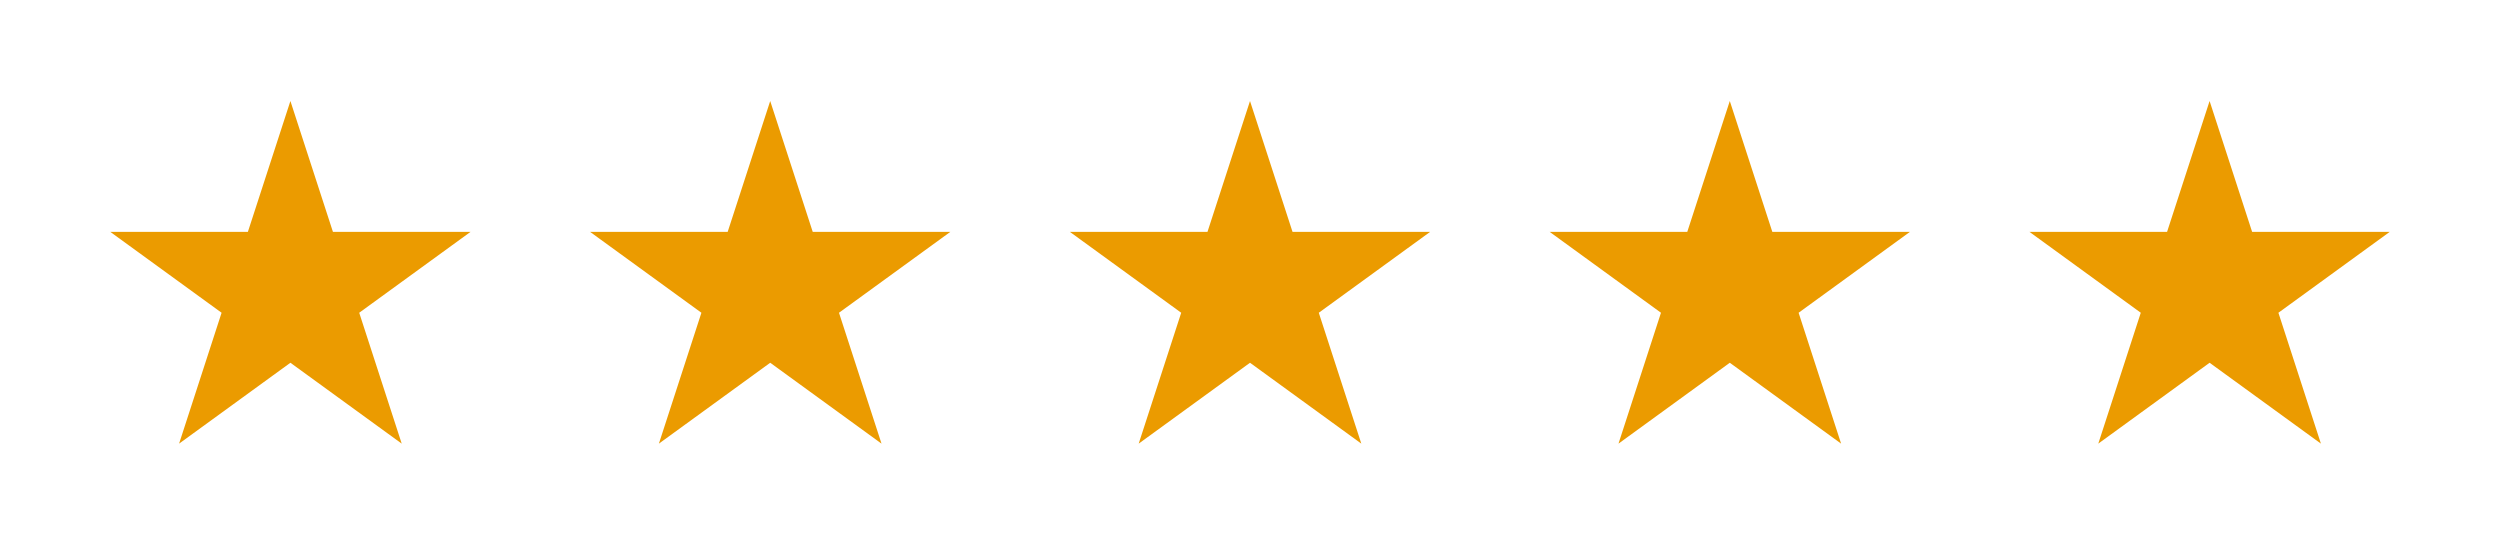 <svg width="99" height="22" viewBox="0 0 99 22" fill="none" xmlns="http://www.w3.org/2000/svg">
<g filter="url(#filter0_d_336_4599)">
<path d="M11.5 0L13.184 5.182H18.633L14.225 8.385L15.908 13.568L11.5 10.365L7.092 13.568L8.775 8.385L4.367 5.182H9.816L11.5 0Z" fill="#EB9B00"/>
<path d="M30.5 0L32.184 5.182H37.633L33.224 8.385L34.908 13.568L30.5 10.365L26.092 13.568L27.776 8.385L23.367 5.182H28.816L30.5 0Z" fill="#EB9B00"/>
<path d="M49.5 0L51.184 5.182H56.633L52.224 8.385L53.908 13.568L49.5 10.365L45.092 13.568L46.776 8.385L42.367 5.182H47.816L49.5 0Z" fill="#EB9B00"/>
<path d="M68.5 0L70.184 5.182H75.633L71.225 8.385L72.908 13.568L68.5 10.365L64.092 13.568L65.775 8.385L61.367 5.182H66.816L68.5 0Z" fill="#EB9B00"/>
<path d="M87.5 0L89.184 5.182H94.633L90.225 8.385L91.908 13.568L87.5 10.365L83.092 13.568L84.775 8.385L80.367 5.182H85.816L87.5 0Z" fill="#EB9B00"/>
</g>
<defs>
<filter id="filter0_d_336_4599" x="0.367" y="0" width="98.266" height="21.568" filterUnits="userSpaceOnUse" color-interpolation-filters="sRGB">
<feFlood flood-opacity="0" result="BackgroundImageFix"/>
<feColorMatrix in="SourceAlpha" type="matrix" values="0 0 0 0 0 0 0 0 0 0 0 0 0 0 0 0 0 0 127 0" result="hardAlpha"/>
<feOffset dy="4"/>
<feGaussianBlur stdDeviation="2"/>
<feComposite in2="hardAlpha" operator="out"/>
<feColorMatrix type="matrix" values="0 0 0 0 0 0 0 0 0 0 0 0 0 0 0 0 0 0 0.25 0"/>
<feBlend mode="normal" in2="BackgroundImageFix" result="effect1_dropShadow_336_4599"/>
<feBlend mode="normal" in="SourceGraphic" in2="effect1_dropShadow_336_4599" result="shape"/>
</filter>
</defs>
</svg>
